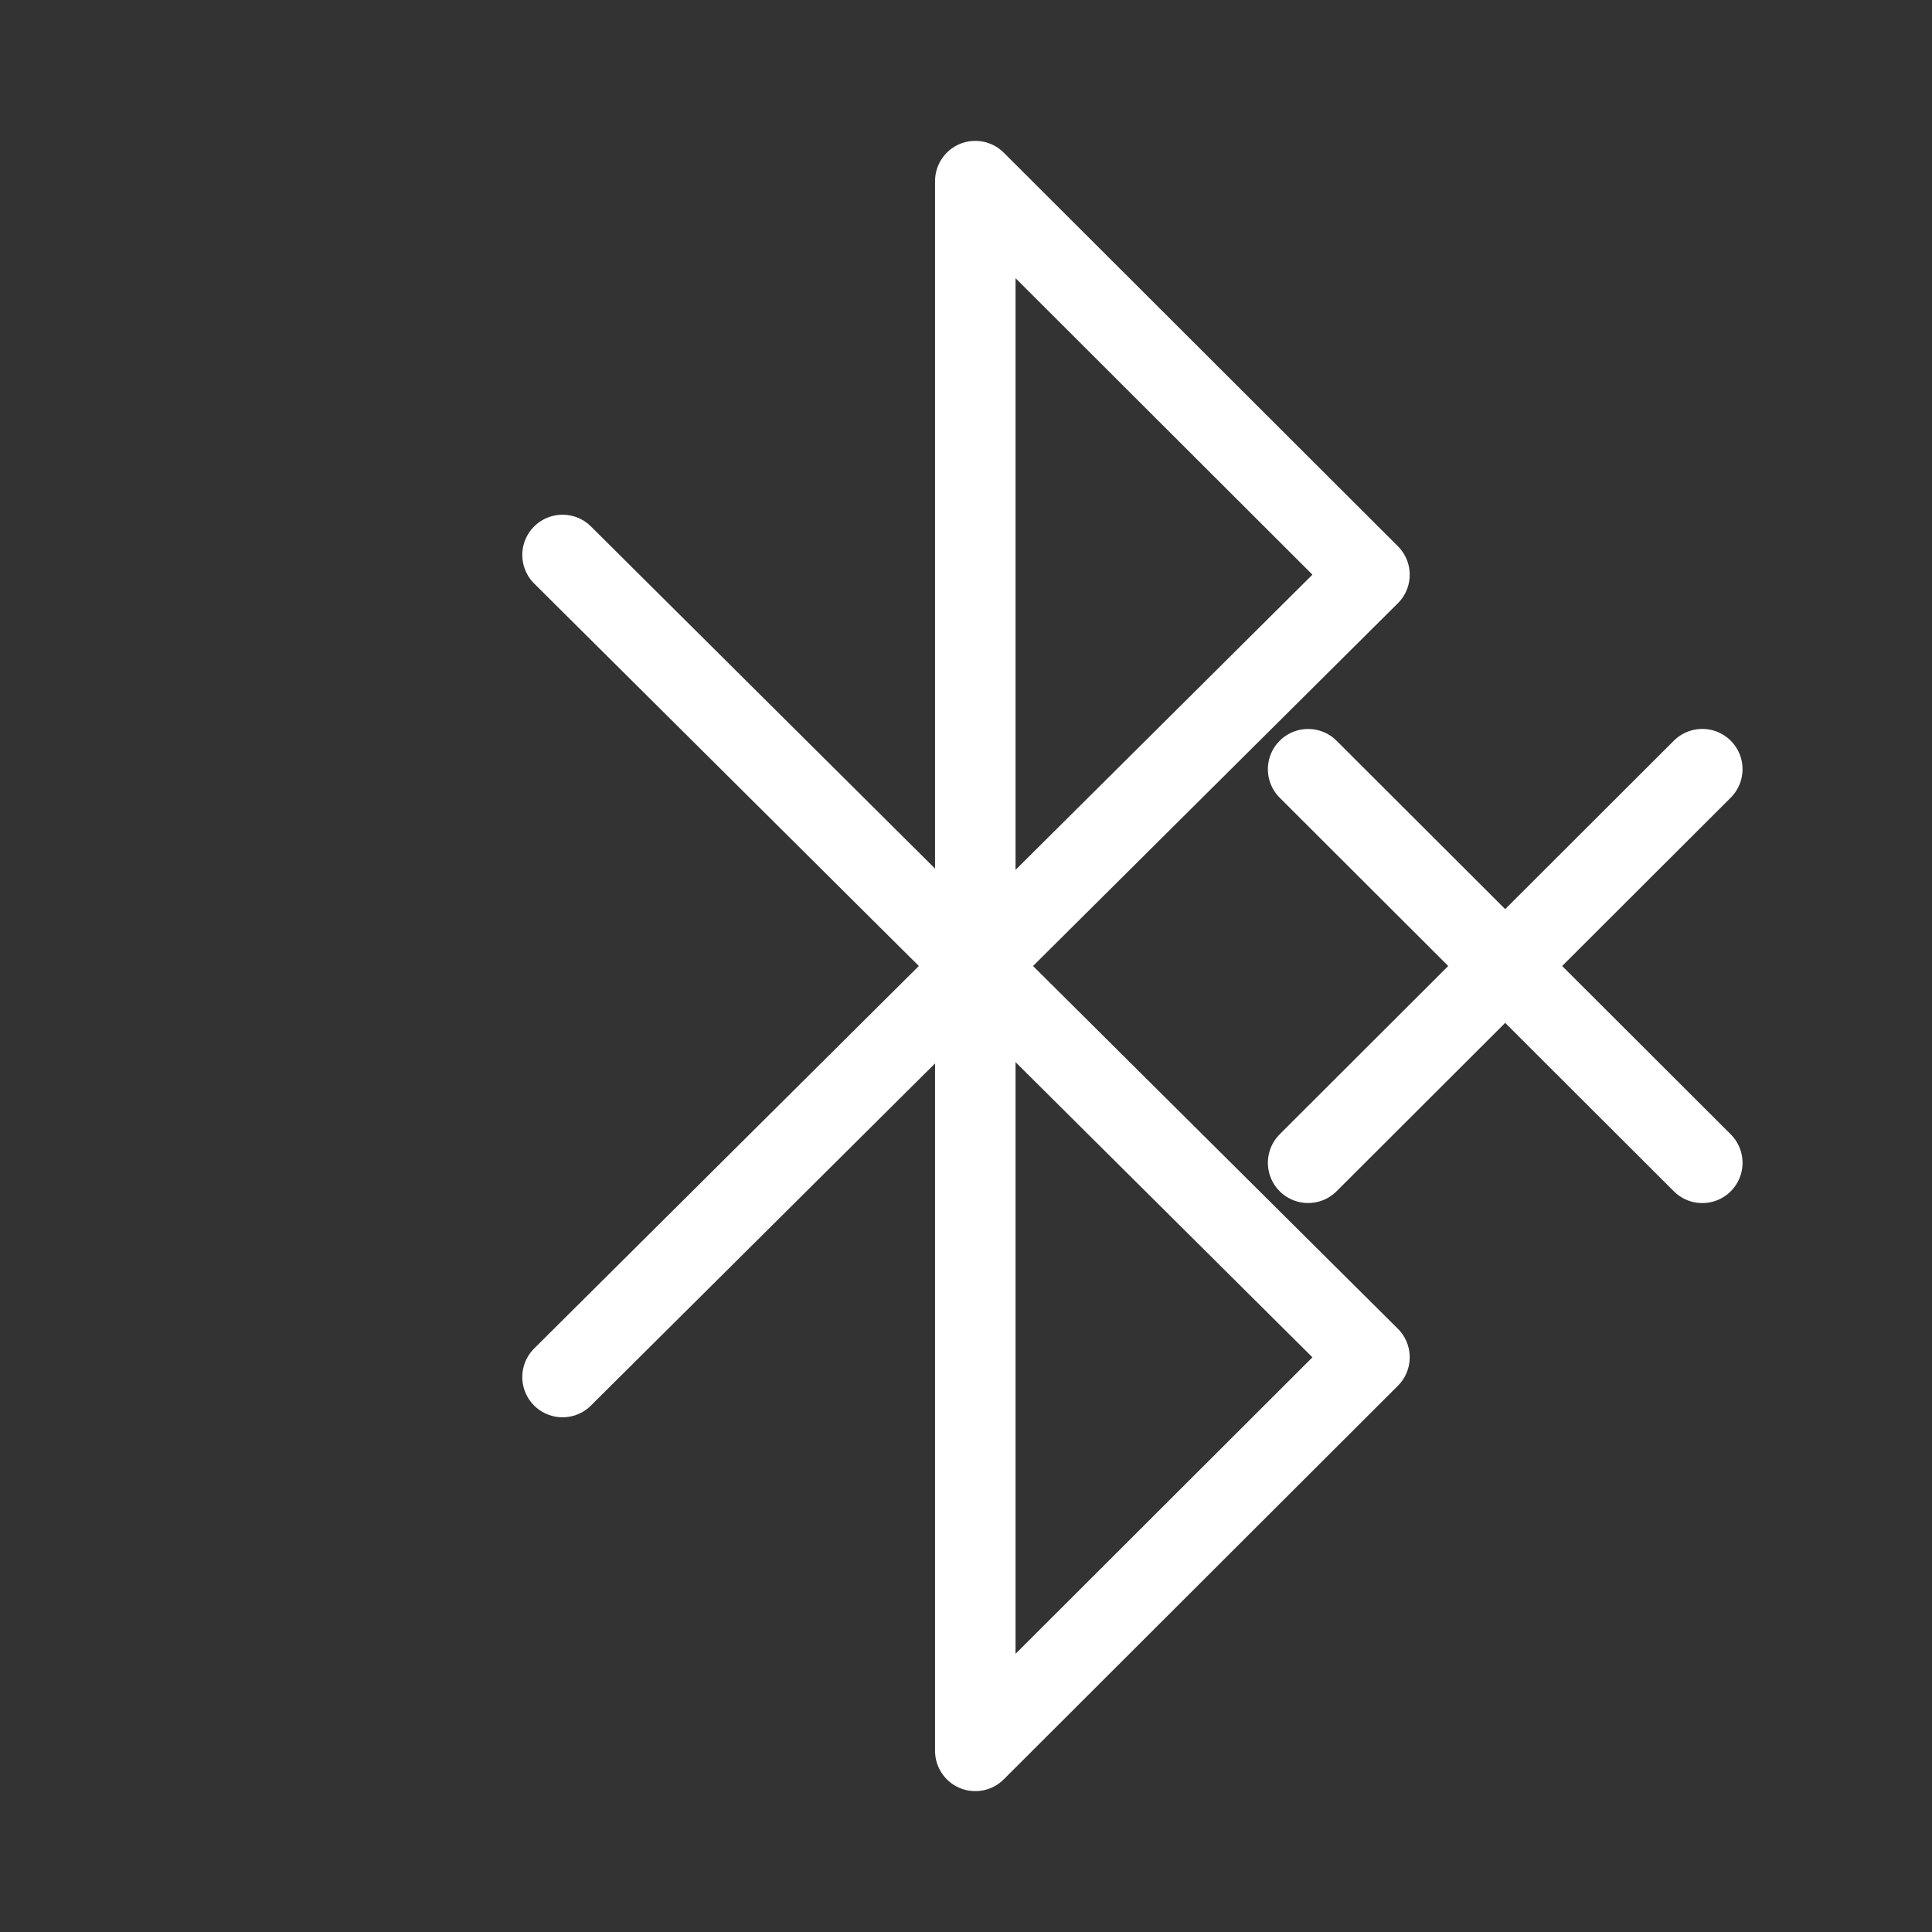 <?xml version="1.0" encoding="UTF-8" standalone="no"?>
<svg xmlns="http://www.w3.org/2000/svg" xmlns:svg="http://www.w3.org/2000/svg" id="a" viewBox="0 0 48 48" version="1.1" width="48" height="48">
  <rect x="0" y="0" width="48" height="48" fill="#333333" stroke="none"/>
  <defs id="defs1">
    <style id="style1">.b{fill:none;stroke:#fff;stroke-width:2px;stroke-linecap:round;stroke-linejoin:round;}</style>
  </defs>
  <polyline class="b" points="13.976 34.212 34.024 14.279 24.231 4.5 24.231 43.5 34.024 33.721 13.976 13.788" id="polyline1"/>
  <path style="fill:none;stroke:#ffffff;stroke-width:2px;stroke-width:2;stroke-linecap:round;stroke-linejoin:round;stroke-dasharray:none" d="m 32.5,19.111 9.793,9.779" id="path1"/>
  <path style="fill:none;stroke:#ffffff;stroke-width:2px;stroke-width:2;stroke-linecap:round;stroke-linejoin:round;stroke-dasharray:none" d="m 32.5,28.889 9.793,-9.779" id="path2"/>
</svg>
